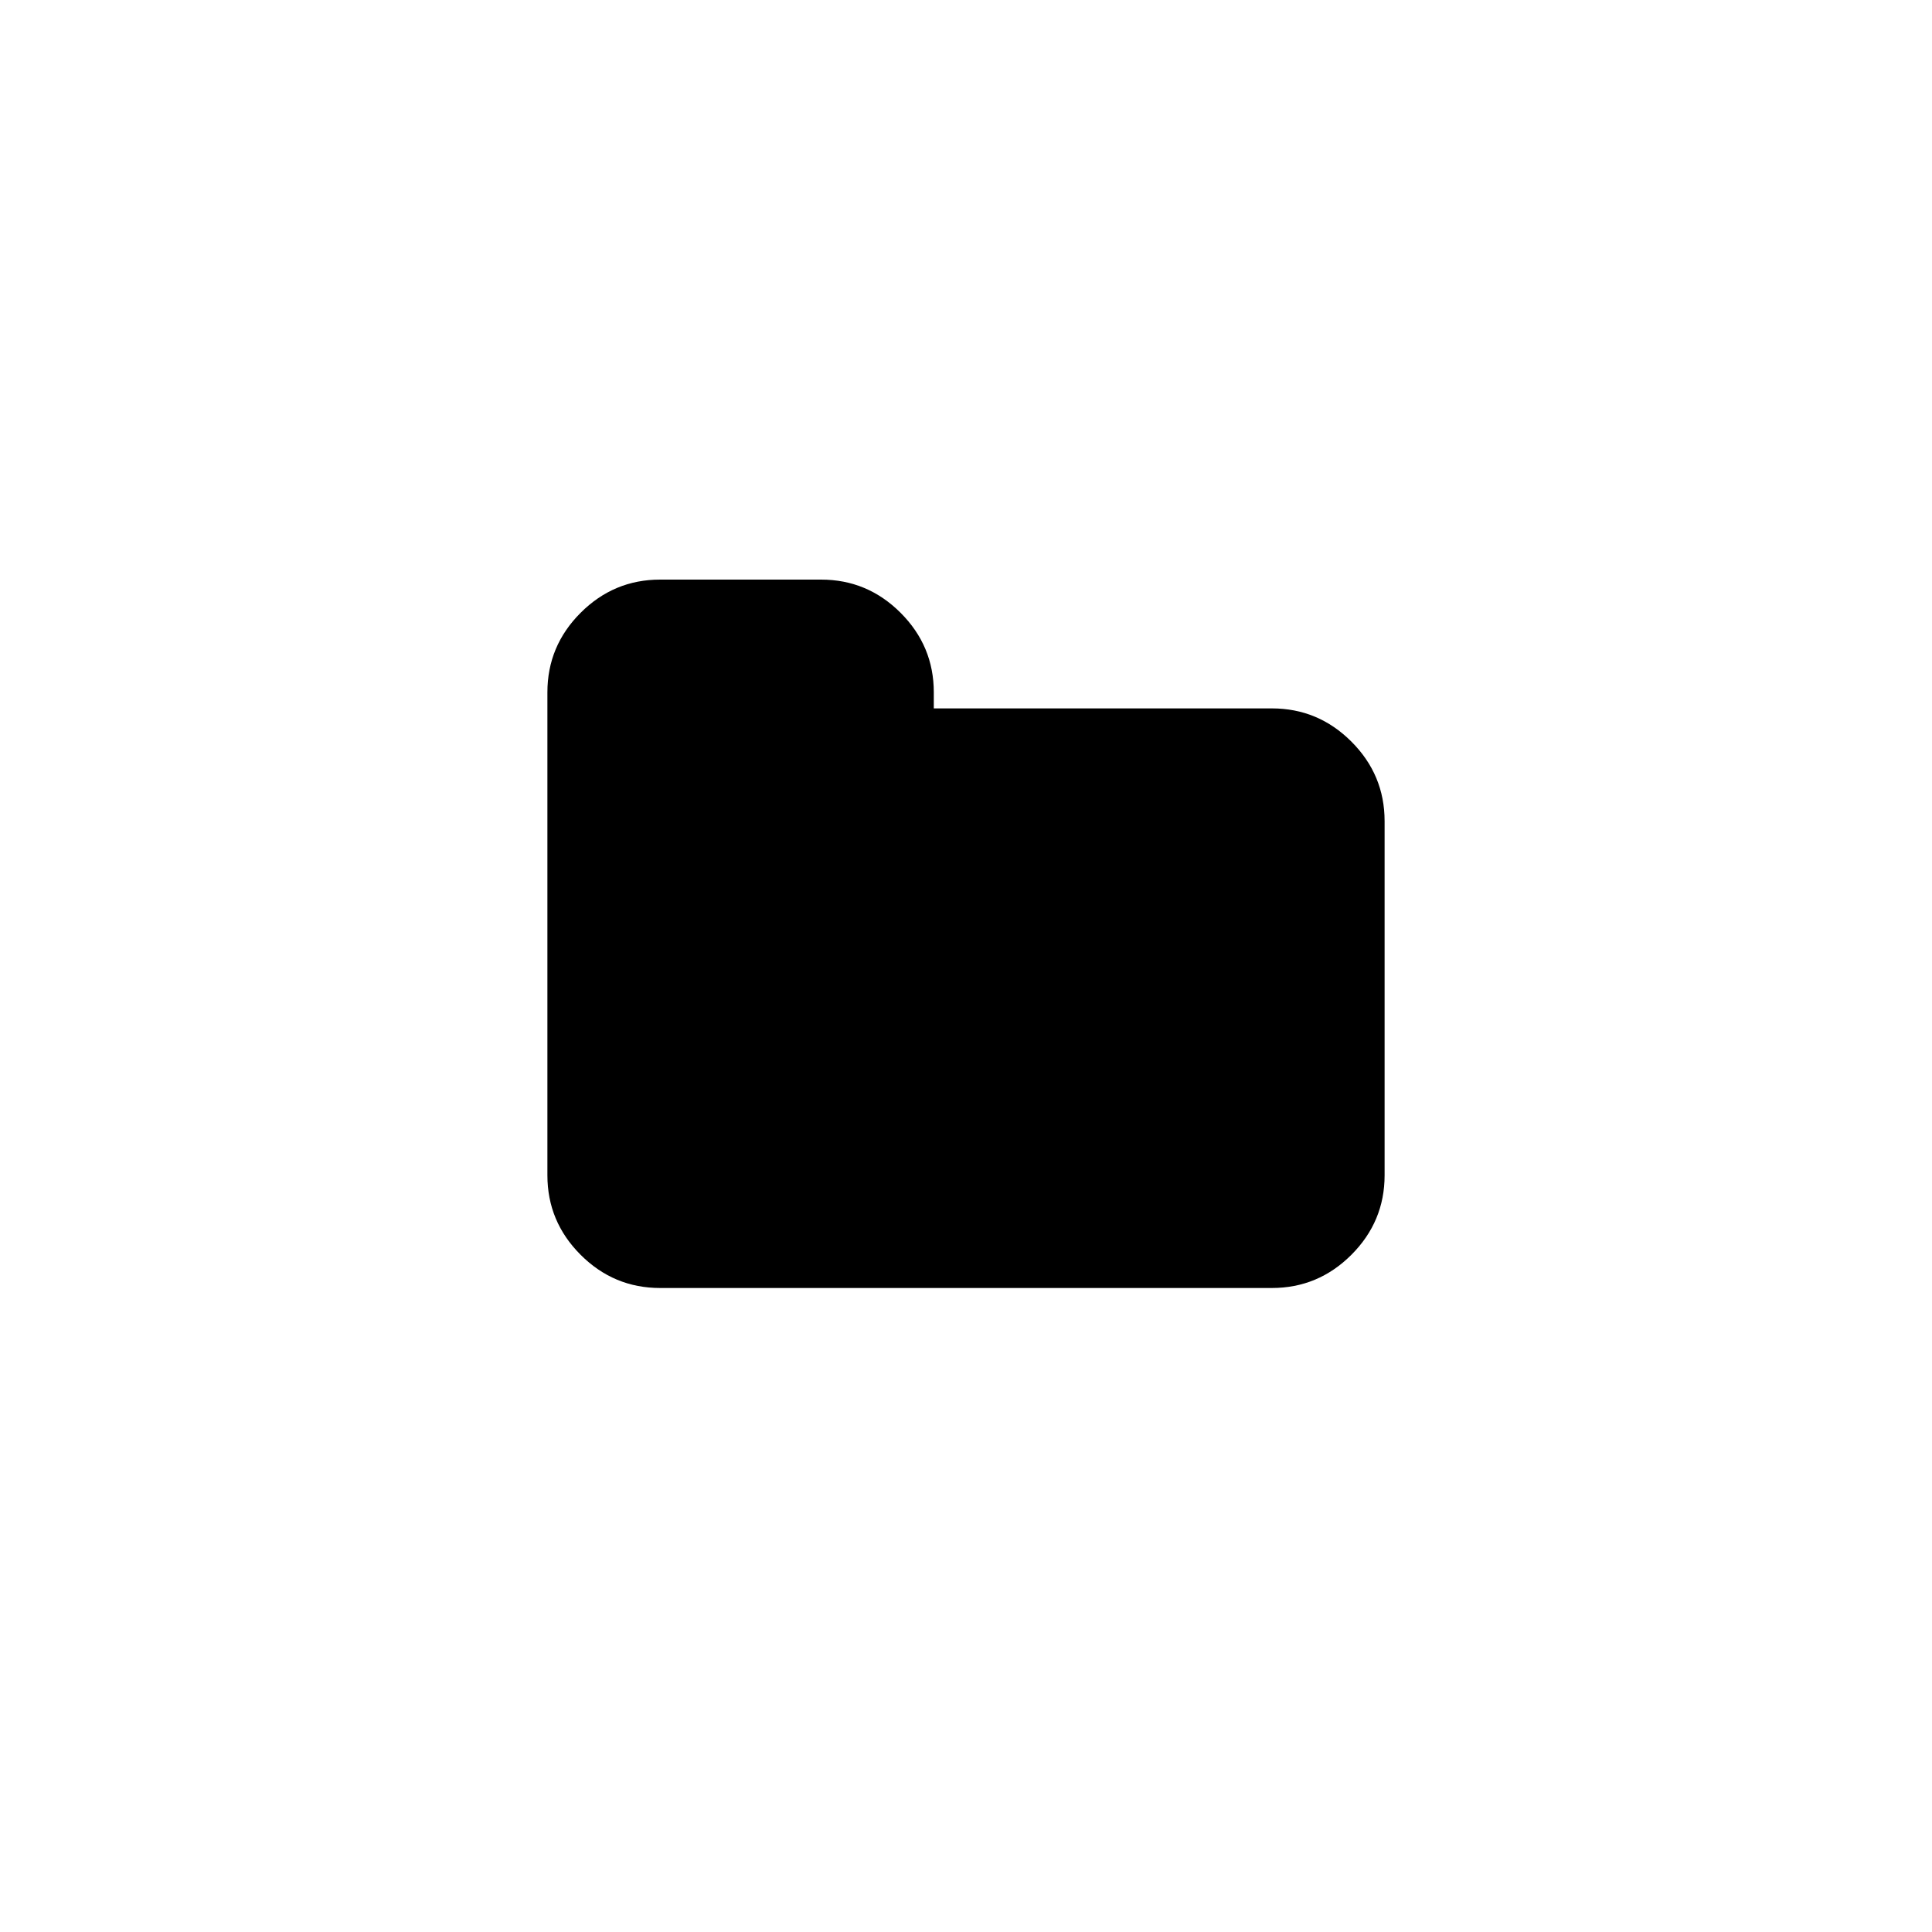 <svg width="3840" height="3840" viewBox="0 0 3840 3840" xmlns="http://www.w3.org/2000/svg"><path d="M2752 1632v704q0 92-66 158t-158 66h-1216q-92 0-158-66t-66-158v-960q0-92 66-158t158-66h320q92 0 158 66t66 158v32h672q92 0 158 66t66 158z"/></svg>